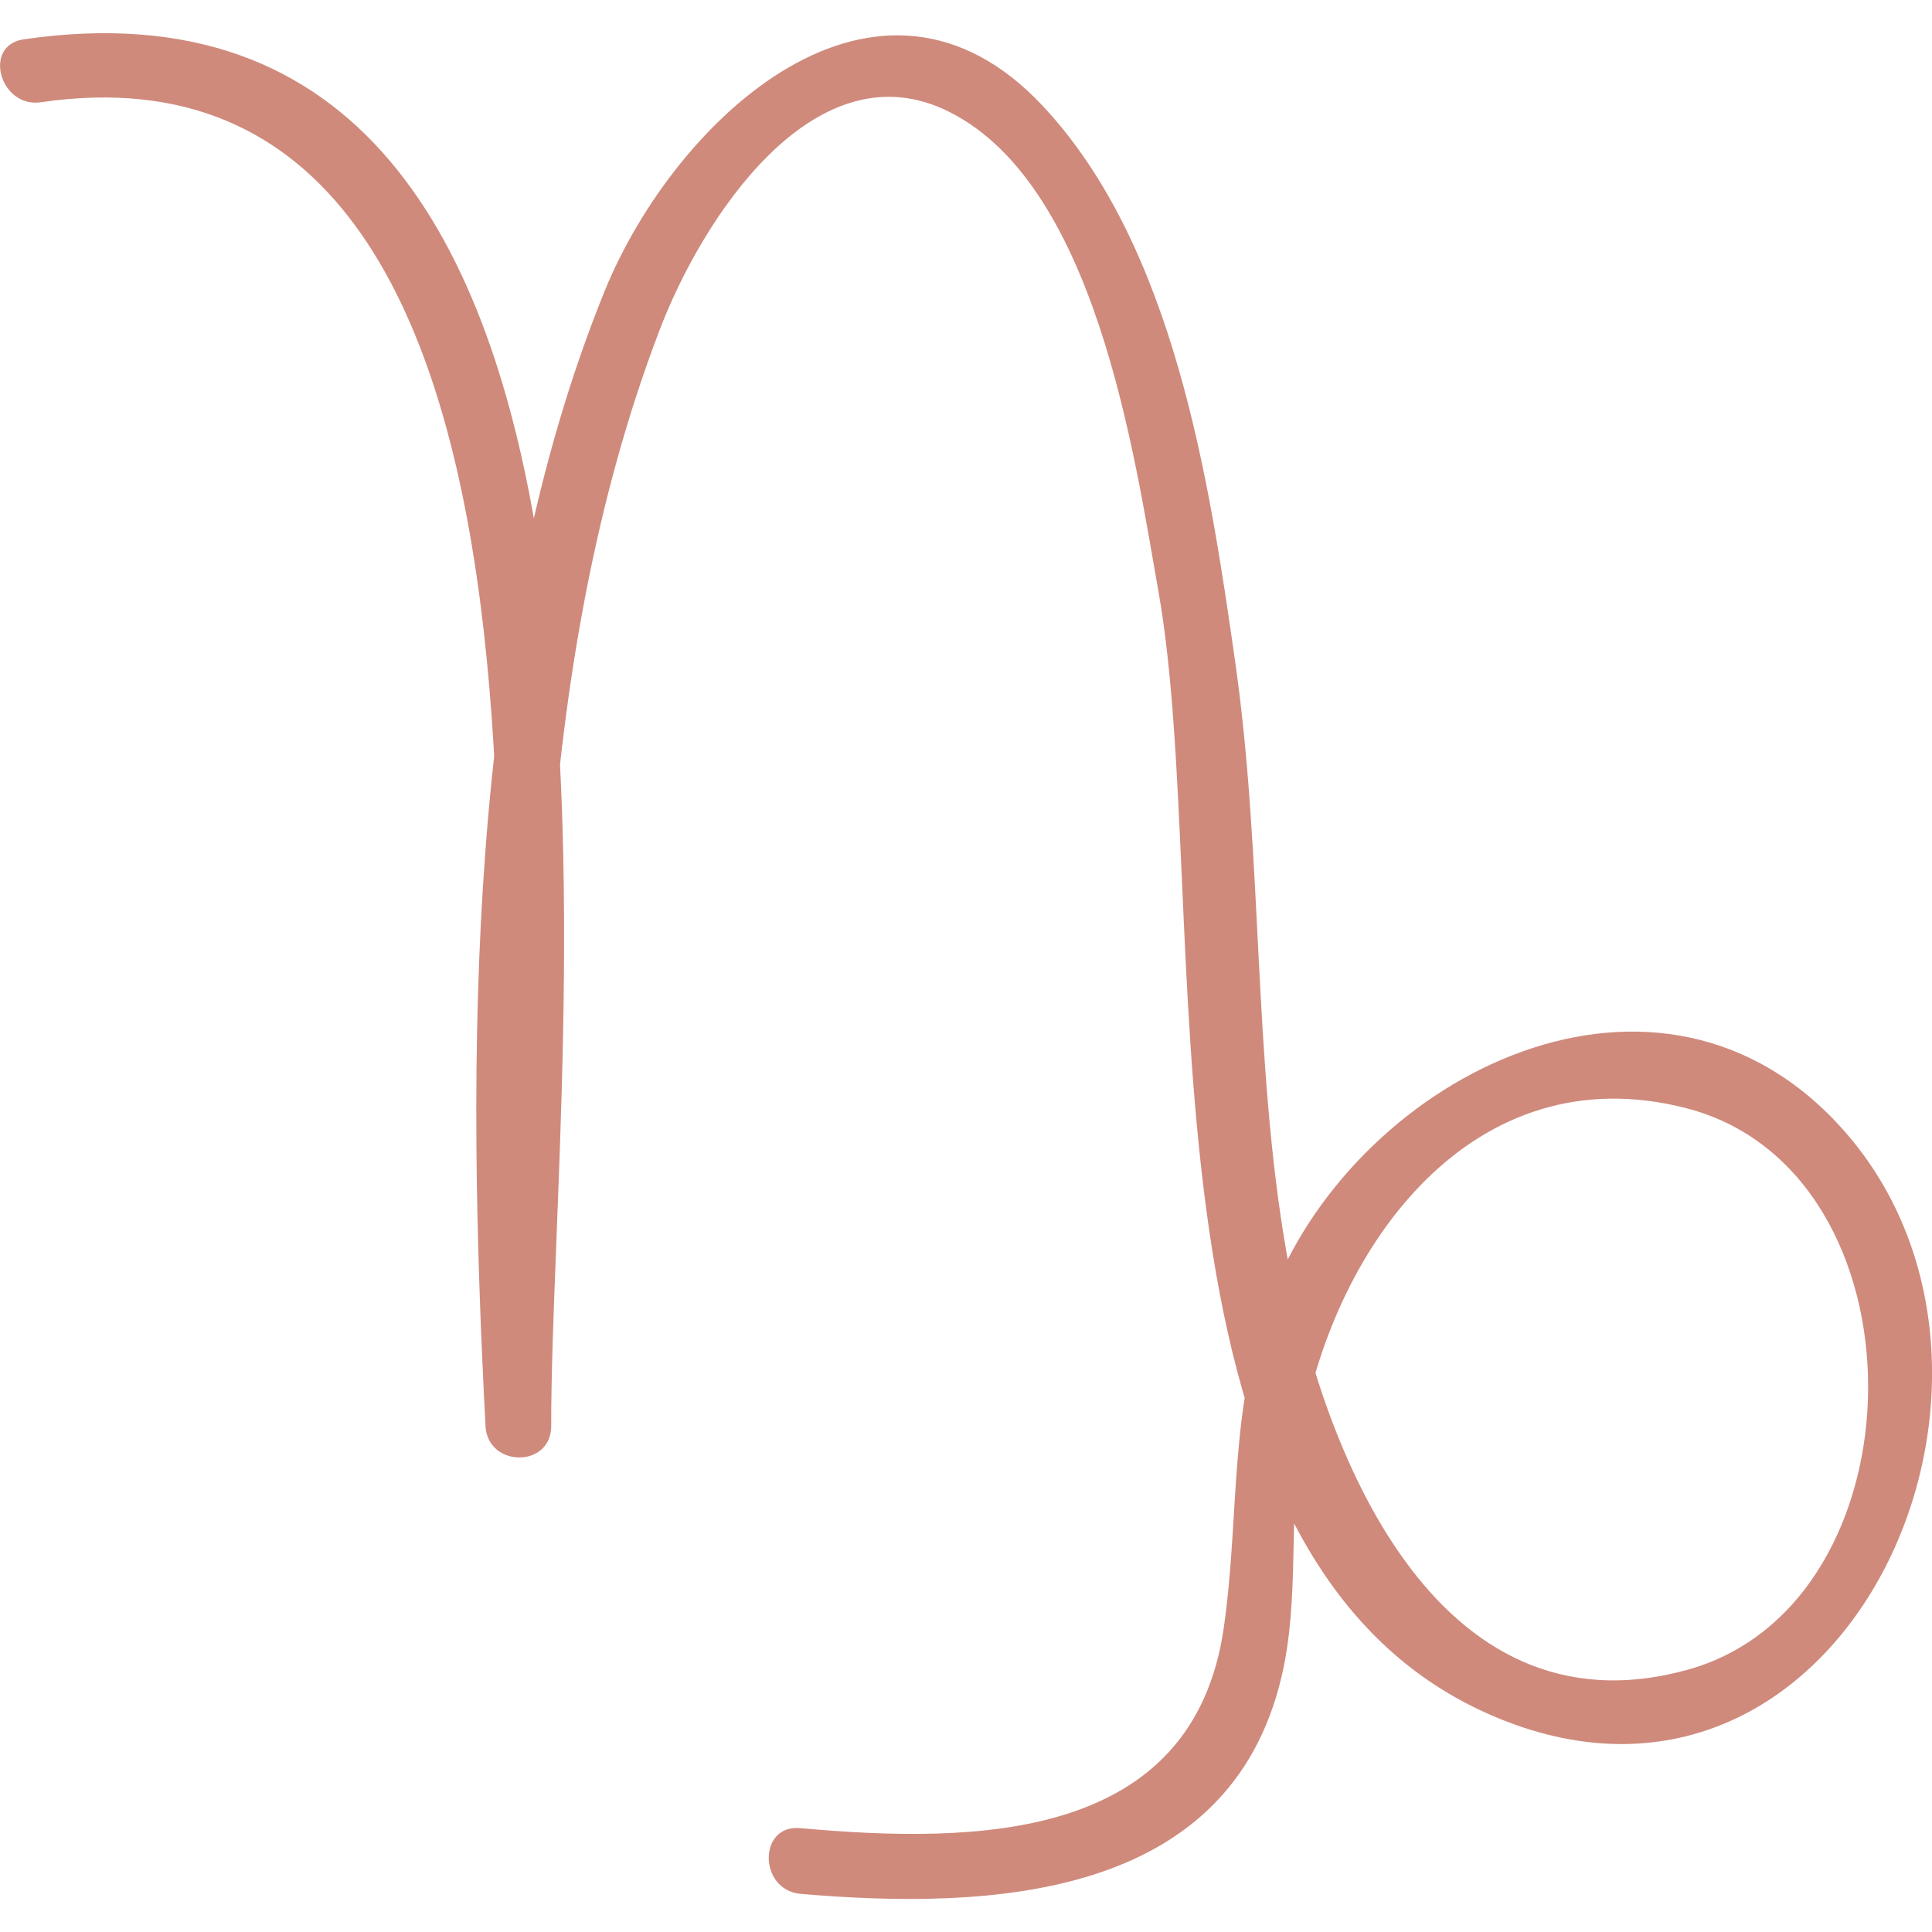 <svg width="500" height="500" data-v-47467140="" xmlns="http://www.w3.org/2000/svg" viewBox="0 0 117.63 113.58" class="" fill="#cf8a7c"><defs data-v-47467140=""></defs><title data-v-47467140="">Capricorn</title><g data-v-47467140="" id="Layer_2" data-name="Layer 2"><g data-v-47467140="" id="Capricorn_Mono" data-name="Capricorn Mono"><path data-v-47467140="" d="M2.49,4.2C37.73-.93,29.56,63.64,29.56,84.8h4c-1.12-21.57-1.21-46.28,6.57-66.65C42.72,11.29,49.47,1,57.45,4.62c9.24,4.23,11.6,21,13.08,29.35,3.41,19.24-2.35,58.62,20.25,68.43,21.34,9.27,34.91-20.31,21.53-35.54-11.18-12.72-29.48-3.52-34.79,9.74-2.76,6.87-2,13.34-3,20.41-1.84,13.09-15.07,13.24-25.81,12.27-2.55-.23-2.53,3.74,0,4,11.6,1,26.13.35,29.32-13.23,1.15-4.91.36-10,1.24-15,2-11.26,10.42-22.93,23.37-19.61,14.91,3.82,14.67,30.2.07,34.21C87.3,103.88,80.41,86.07,78.35,74.36c-2.09-11.88-1.43-24.15-3.15-36.12C73.64,27.3,71.49,13,63.53,4.47c-10.05-10.81-22.42.7-26.71,11.21-8.53,21-8.42,46.81-7.26,69.12.13,2.53,4,2.57,4,0C33.53,61.36,42.37-5.59,1.44.37-1.08.74,0,4.57,2.49,4.2Z" class="cls-1"></path></g></g></svg>